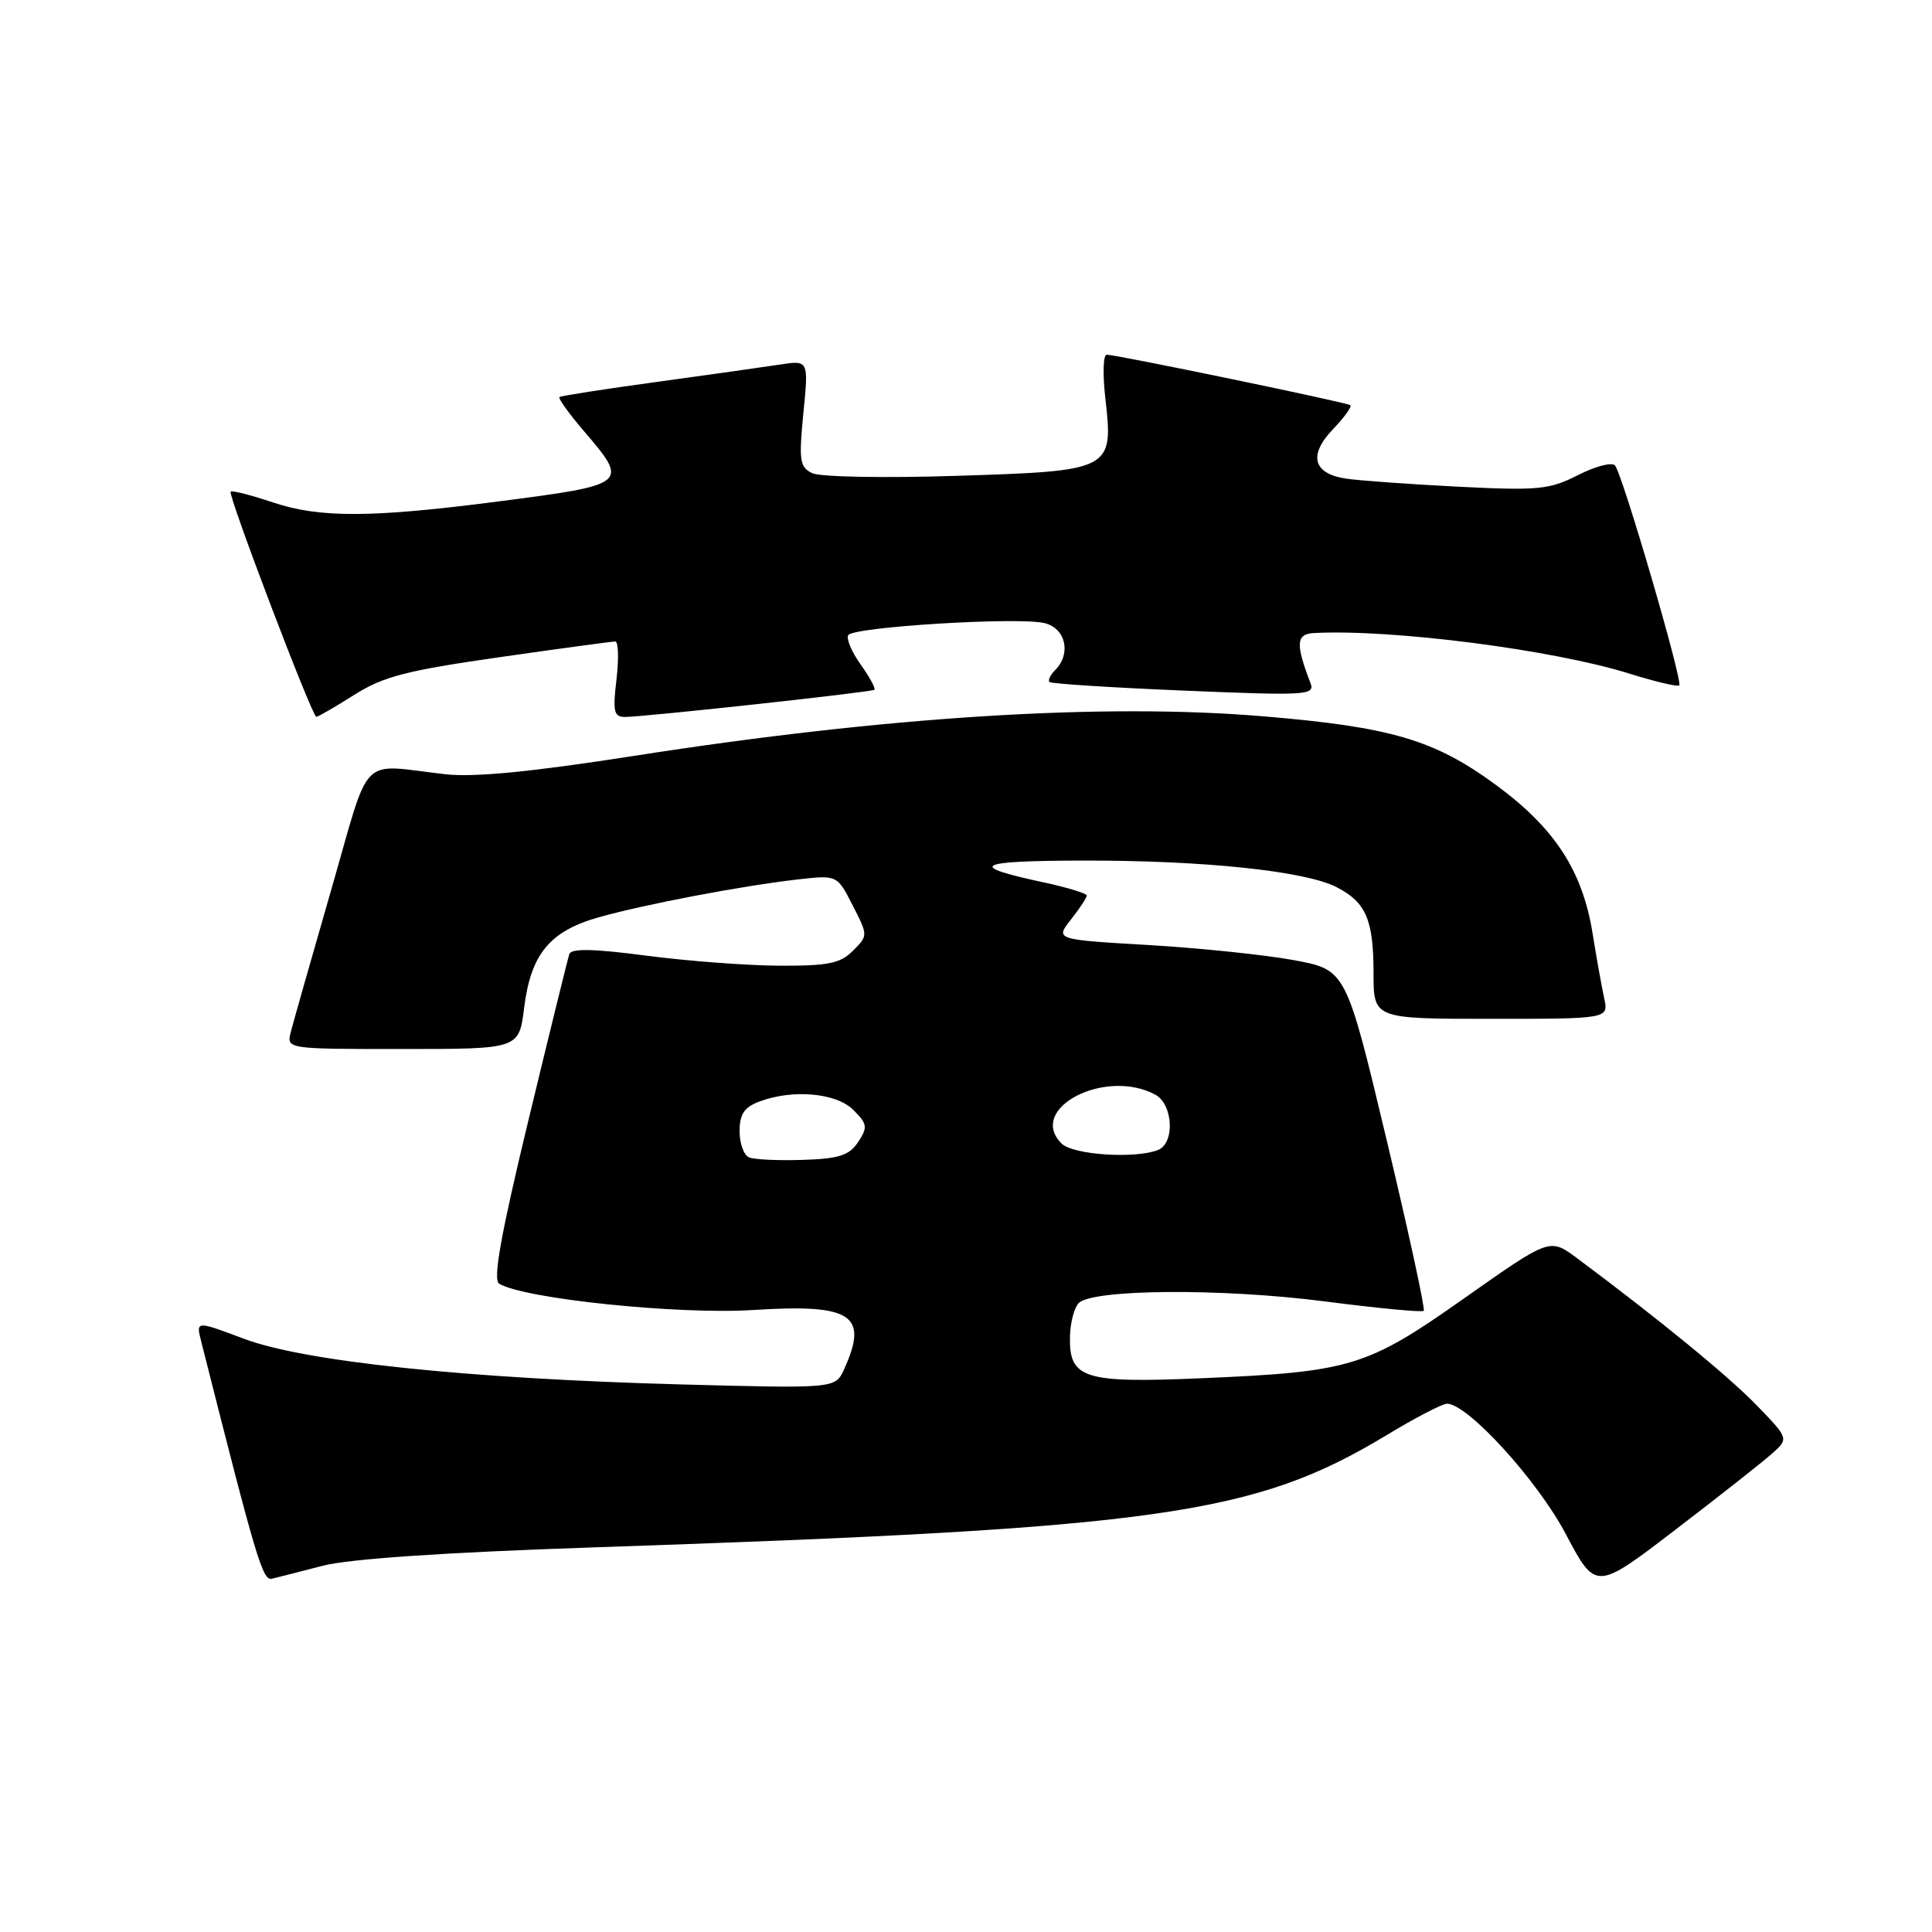 <?xml version="1.0" encoding="UTF-8" standalone="no"?>
<!DOCTYPE svg PUBLIC "-//W3C//DTD SVG 1.1//EN" "http://www.w3.org/Graphics/SVG/1.1/DTD/svg11.dtd" >
<svg xmlns="http://www.w3.org/2000/svg" xmlns:xlink="http://www.w3.org/1999/xlink" version="1.1" viewBox="0 0 256 256">
 <g >
 <path fill="currentColor"
d=" M 234.77 192.64 C 237.04 190.62 237.04 190.62 232.77 186.21 C 229.00 182.32 219.83 174.81 208.93 166.69 C 205.36 164.04 205.36 164.04 194.14 171.94 C 181.08 181.16 179.03 181.78 159.08 182.63 C 143.53 183.29 141.62 182.67 141.78 177.01 C 141.83 175.20 142.35 173.25 142.94 172.66 C 144.79 170.81 161.92 170.69 175.43 172.43 C 182.48 173.34 188.43 173.91 188.65 173.69 C 188.87 173.47 186.64 163.21 183.70 150.89 C 178.35 128.50 178.35 128.50 171.42 127.22 C 167.62 126.52 158.94 125.62 152.16 125.22 C 139.81 124.50 139.81 124.50 141.91 121.84 C 143.06 120.38 144.00 118.95 144.00 118.66 C 144.00 118.38 141.41 117.59 138.25 116.91 C 128.01 114.72 129.22 114.06 143.53 114.03 C 159.47 114.00 172.97 115.41 177.12 117.56 C 181.01 119.57 182.00 121.88 182.00 128.93 C 182.00 135.00 182.00 135.00 197.58 135.00 C 213.16 135.00 213.16 135.00 212.56 132.25 C 212.23 130.74 211.54 126.87 211.02 123.65 C 209.68 115.36 206.01 109.73 198.22 104.01 C 190.08 98.03 184.36 96.34 167.45 94.92 C 146.20 93.13 117.41 94.94 84.00 100.16 C 70.40 102.28 62.84 103.02 59.00 102.59 C 47.40 101.29 49.22 99.44 43.86 118.00 C 41.24 127.08 38.85 135.51 38.53 136.75 C 37.96 139.00 37.96 139.00 53.37 139.00 C 68.77 139.00 68.77 139.00 69.45 133.55 C 70.34 126.42 72.83 123.39 79.32 121.55 C 85.41 119.83 98.33 117.37 105.71 116.53 C 110.93 115.94 110.93 115.94 112.98 119.96 C 115.03 123.97 115.03 123.97 113.01 125.99 C 111.33 127.67 109.71 127.99 103.25 127.96 C 98.99 127.94 91.07 127.34 85.65 126.63 C 78.67 125.71 75.70 125.65 75.44 126.42 C 75.24 127.01 72.80 136.92 70.02 148.43 C 66.35 163.66 65.29 169.56 66.14 170.09 C 69.38 172.09 89.90 174.22 99.85 173.58 C 112.90 172.75 115.14 174.22 111.84 181.45 C 110.68 183.99 110.68 183.99 90.09 183.44 C 61.87 182.67 40.36 180.42 32.31 177.39 C 25.96 175.00 25.96 175.00 26.66 177.75 C 33.99 206.76 34.80 209.48 36.03 209.19 C 36.75 209.02 39.78 208.25 42.76 207.47 C 46.29 206.56 58.88 205.70 78.84 205.03 C 153.83 202.50 166.22 200.74 183.77 190.14 C 187.54 187.86 191.12 186.00 191.73 186.00 C 194.47 186.00 203.70 196.13 207.47 203.26 C 211.45 210.78 211.45 210.78 221.97 202.72 C 227.76 198.29 233.52 193.75 234.77 192.64 Z  M 46.91 92.09 C 50.78 89.64 53.80 88.86 66.13 87.09 C 74.18 85.94 81.10 85.00 81.52 85.00 C 81.94 85.00 82.01 87.25 81.69 90.00 C 81.18 94.27 81.34 95.00 82.80 95.00 C 85.35 95.00 115.44 91.72 115.86 91.40 C 116.06 91.24 115.24 89.74 114.05 88.06 C 112.85 86.39 112.11 84.63 112.40 84.16 C 113.08 83.06 135.03 81.72 138.43 82.57 C 141.22 83.27 141.97 86.63 139.82 88.78 C 139.17 89.43 138.83 90.15 139.07 90.37 C 139.30 90.60 147.33 91.11 156.90 91.51 C 173.10 92.19 174.26 92.12 173.65 90.53 C 171.64 85.28 171.73 84.00 174.14 83.88 C 184.39 83.34 205.70 86.08 215.81 89.23 C 219.29 90.32 222.30 91.03 222.51 90.82 C 223.02 90.32 214.96 62.73 213.99 61.67 C 213.58 61.21 211.37 61.79 209.08 62.96 C 205.31 64.88 203.85 65.02 193.21 64.49 C 186.77 64.16 180.08 63.68 178.35 63.42 C 173.97 62.76 173.33 60.30 176.65 56.85 C 178.14 55.29 179.16 53.87 178.93 53.69 C 178.45 53.32 147.95 47.00 146.64 47.00 C 146.18 47.00 146.10 49.59 146.46 52.75 C 147.55 62.30 147.38 62.40 126.83 63.05 C 117.26 63.36 108.66 63.20 107.63 62.70 C 105.96 61.90 105.84 61.04 106.45 54.76 C 107.15 47.72 107.15 47.72 103.32 48.31 C 101.22 48.63 93.88 49.67 87.00 50.61 C 80.12 51.55 74.33 52.45 74.13 52.61 C 73.93 52.77 75.39 54.81 77.38 57.13 C 83.37 64.13 83.28 64.21 66.00 66.45 C 49.23 68.62 42.36 68.65 36.19 66.58 C 33.26 65.60 30.73 64.95 30.56 65.15 C 30.18 65.59 41.35 94.96 41.91 94.98 C 42.14 94.99 44.39 93.69 46.91 92.09 Z  M 99.25 153.36 C 98.56 153.07 98.00 151.51 98.00 149.89 C 98.00 147.65 98.61 146.72 100.57 145.98 C 105.00 144.29 110.80 144.80 113.07 147.07 C 114.94 148.94 115.00 149.37 113.71 151.32 C 112.53 153.10 111.19 153.54 106.38 153.69 C 103.15 153.80 99.94 153.65 99.25 153.36 Z  M 140.66 151.52 C 136.04 146.90 146.41 141.48 153.07 145.04 C 155.46 146.32 155.71 151.51 153.42 152.39 C 150.32 153.58 142.16 153.02 140.66 151.52 Z "/>
</g>
</svg>